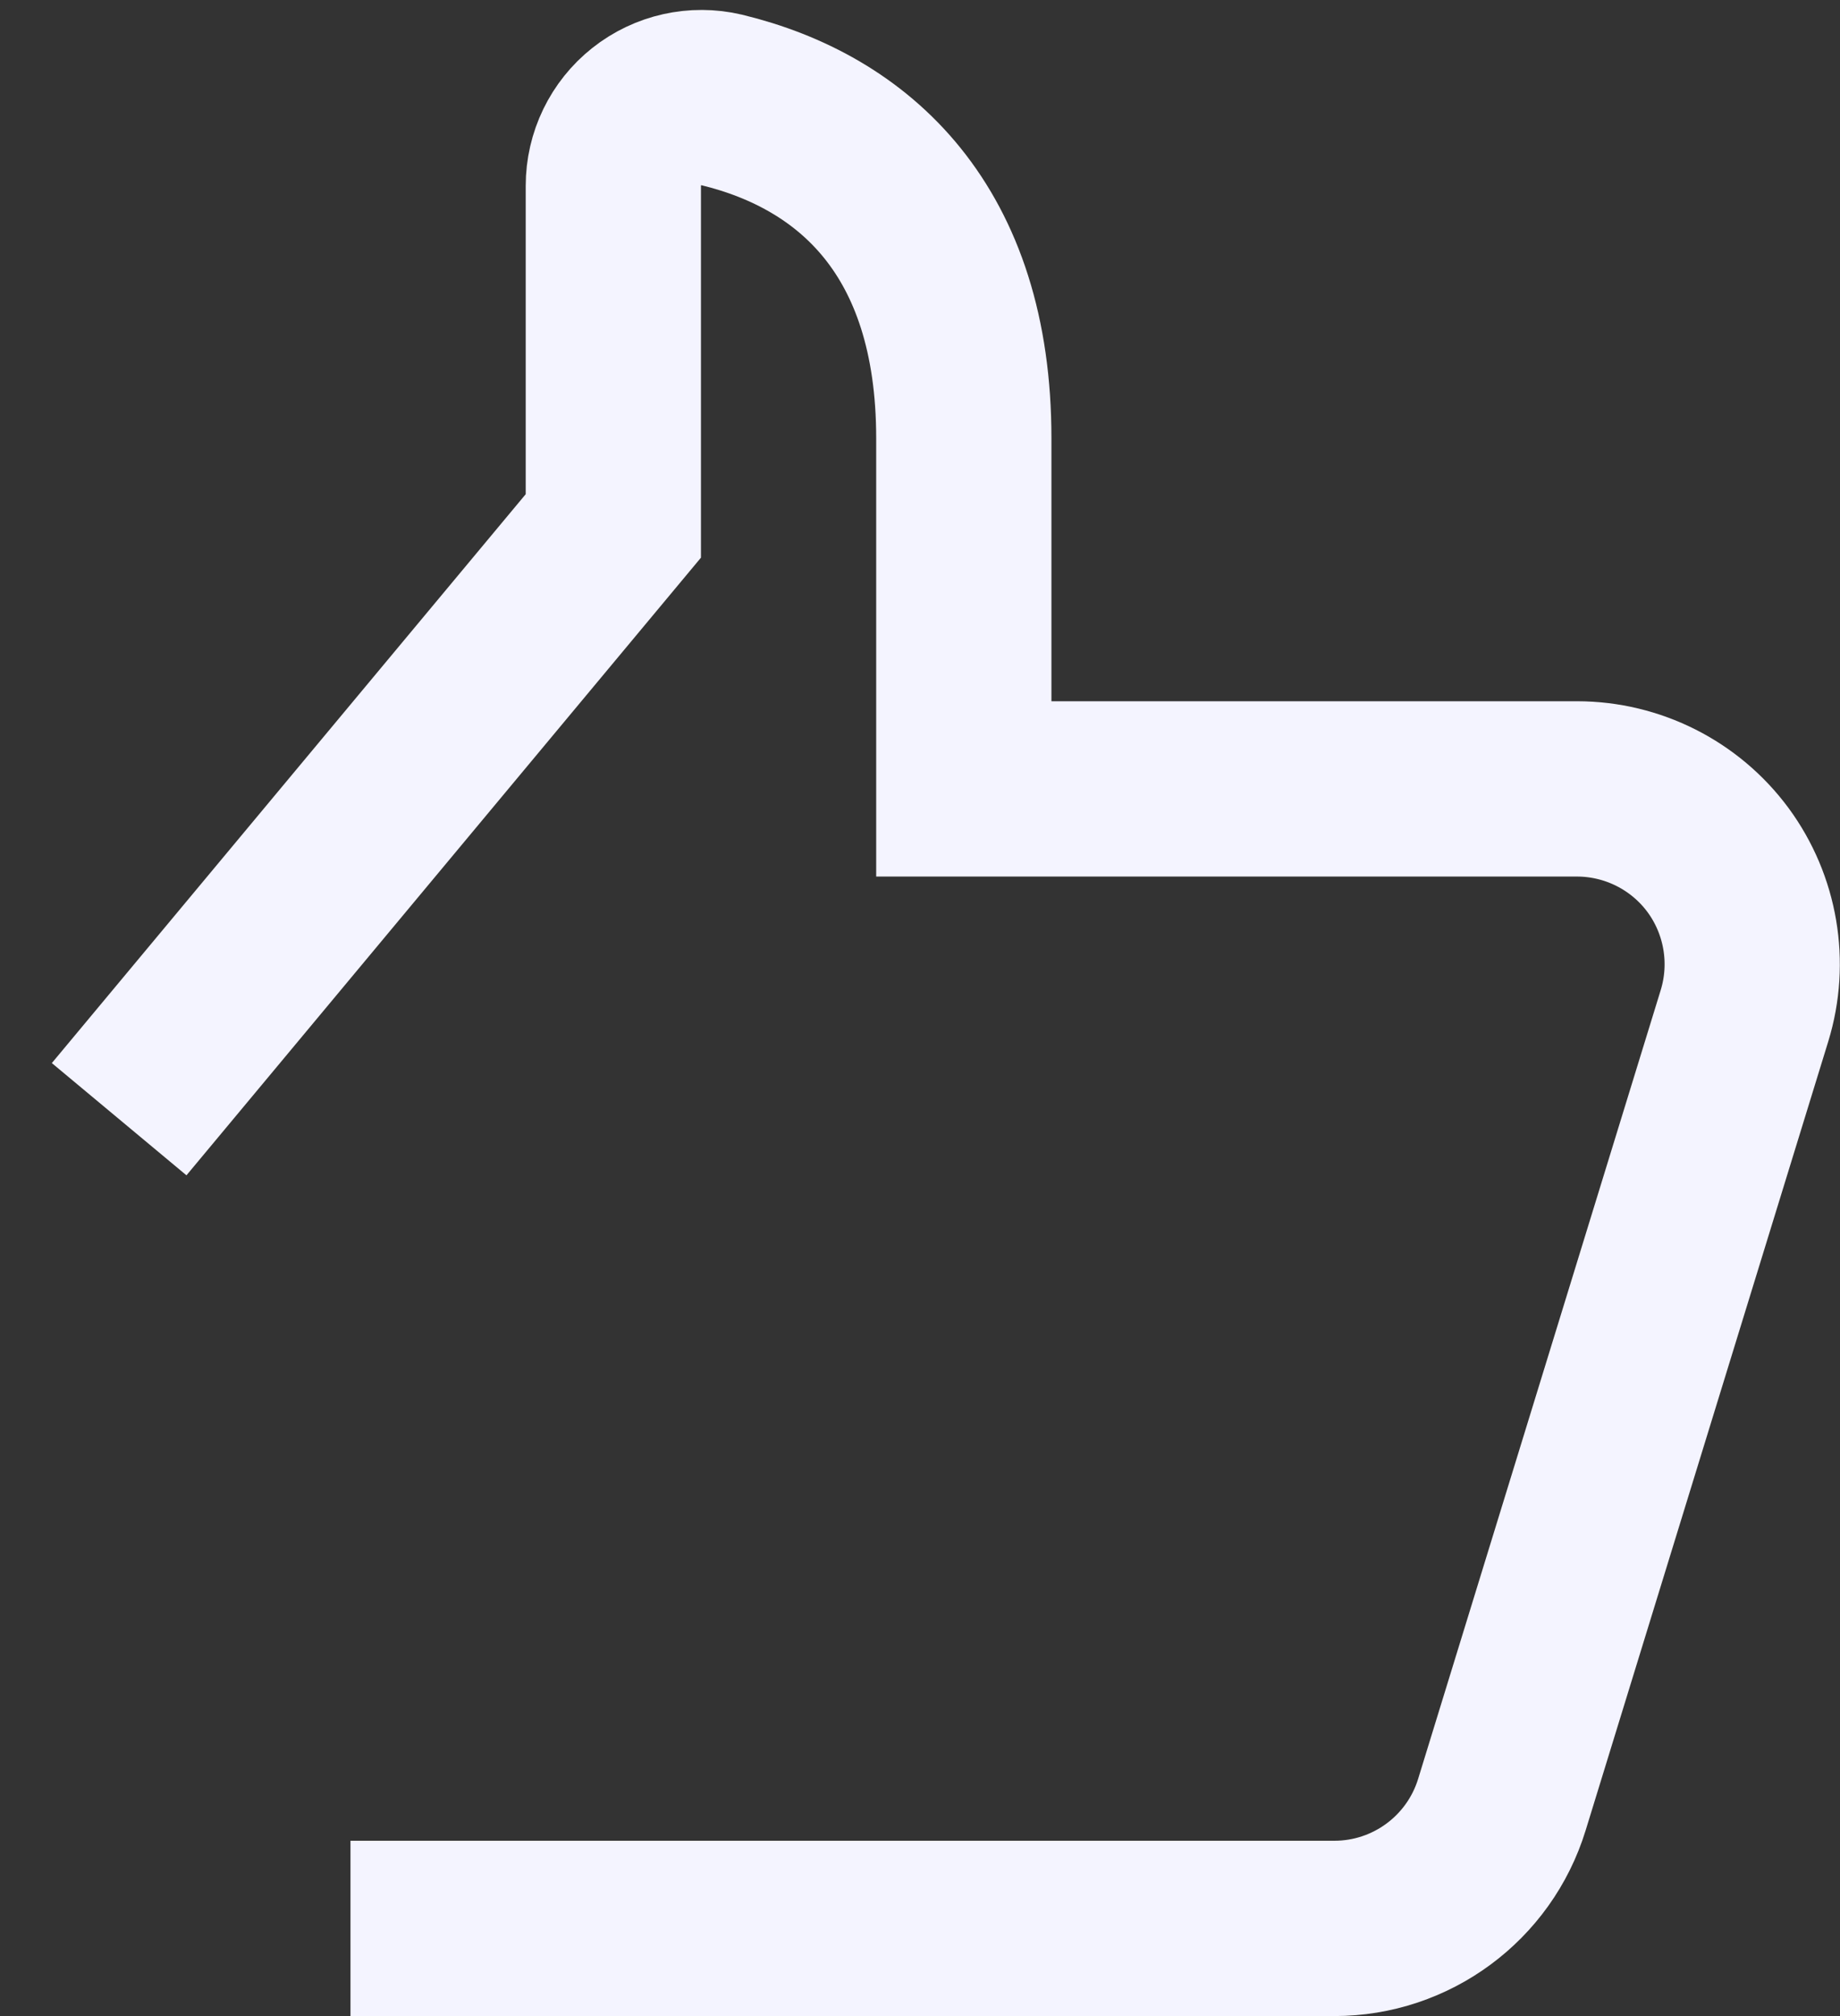 <svg width="21" height="23" viewBox="0 0 21 23" fill="none" xmlns="http://www.w3.org/2000/svg">
<rect x="0" y="0" width="21" height="23" fill="#333333" stroke="none"/>
<path d="M5 22H15.229C16.107 22 16.883 21.427 17.141 20.588L19.91 11.588C20.096 10.982 19.984 10.323 19.608 9.812C19.231 9.302 18.634 9.001 18 9H11V5C11 2.627 9.749 1.506 8.236 1.14C7.937 1.07 7.622 1.14 7.381 1.331C7.141 1.521 7 1.812 7 2.119V6L2 12" stroke="#F4F4FF" stroke-width="2" stroke-linecap="square"/>
</svg>
